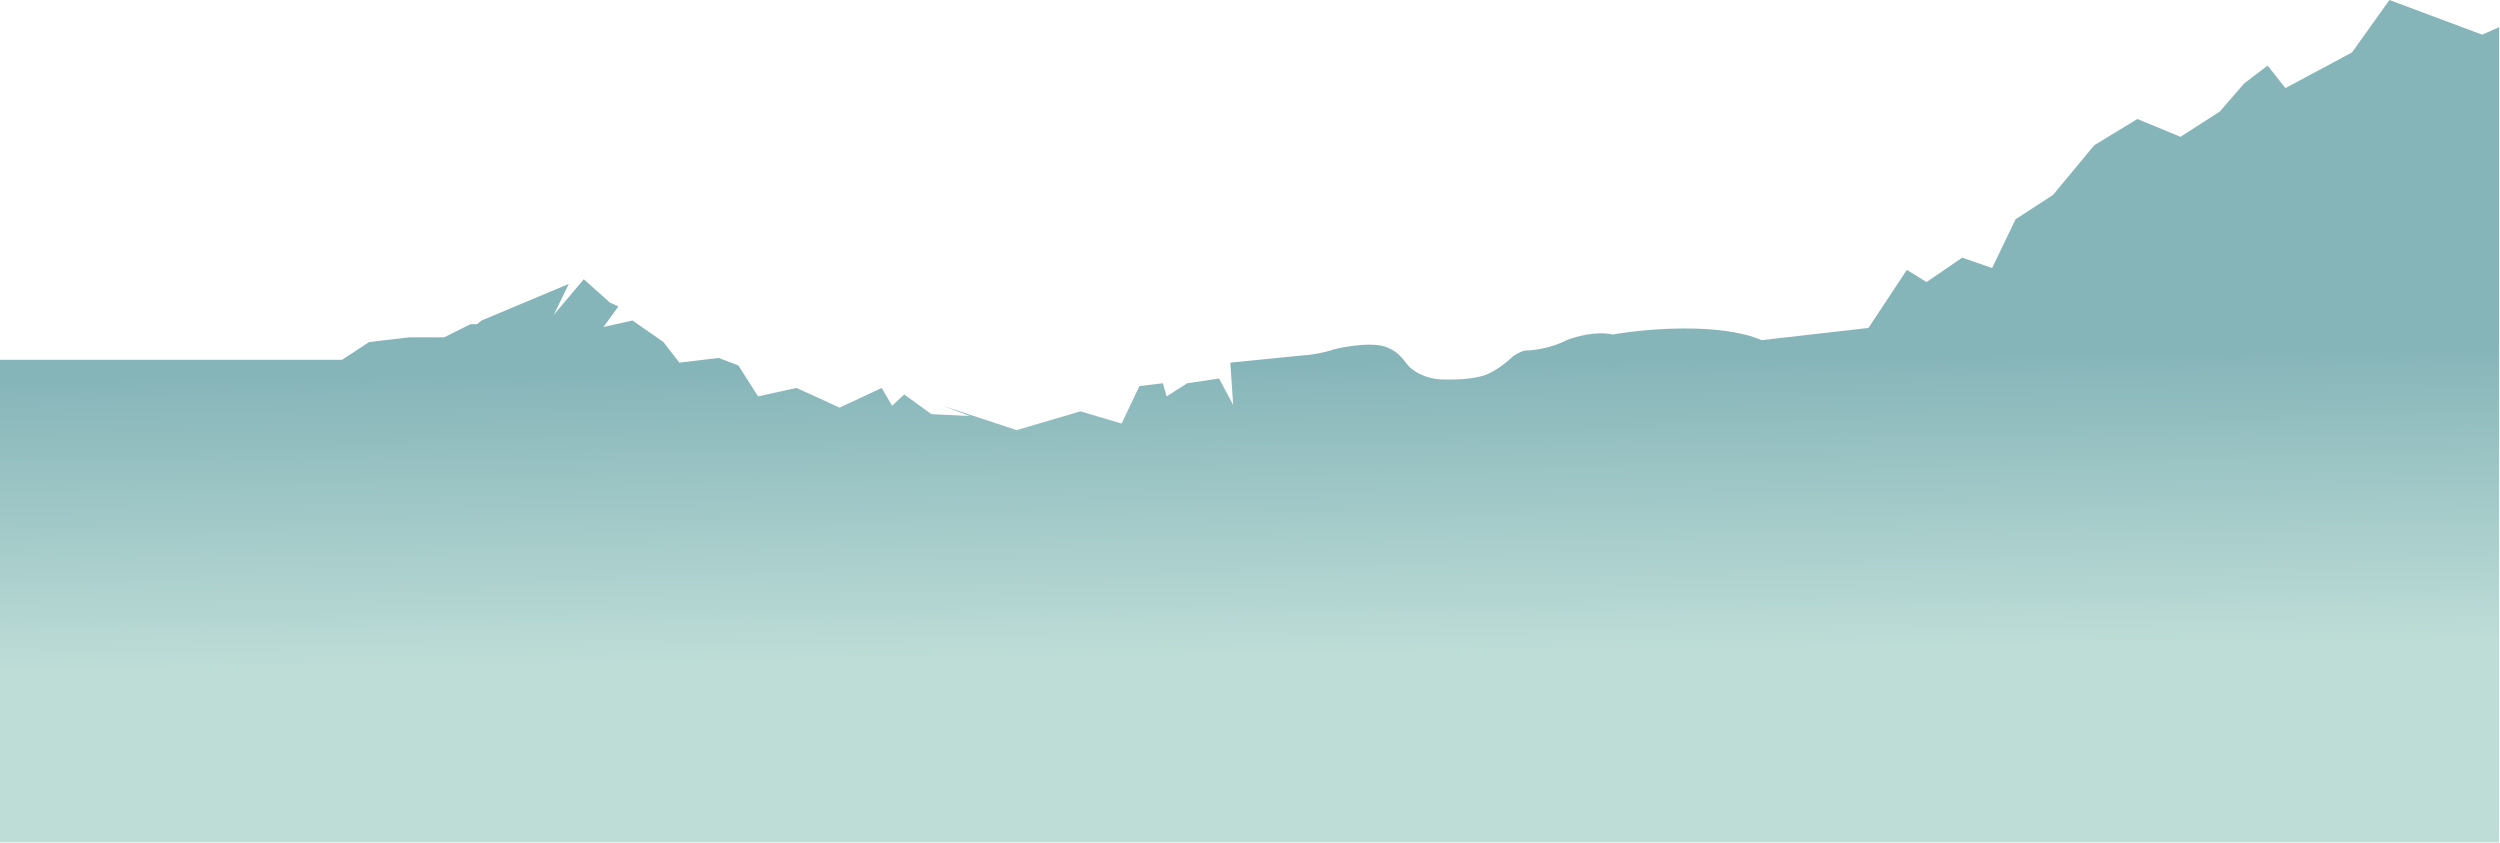 <svg width="1334" height="450" viewBox="0 0 1334 450" fill="none" xmlns="http://www.w3.org/2000/svg">
<path d="M182.5 192H0V449.5H1333.5V14.5L1324.5 18.5L1275 0L1255 28L1219.5 47L1210 35L1197.5 44.5L1184.5 59.5L1163.5 73L1140.5 63.5L1117.5 77.5L1095.5 104L1075.5 117L1063 143L1047 137.5L1028 150.5L1017.5 144L997 175L940 181.5C917.6 171.9 877.667 175.5 860.5 178.5C851.7 176.5 840.5 179.667 836 181.5C828.4 185.5 819.167 186.833 815.5 187C813.1 186.6 809.167 188.833 807.5 190C801.5 195.6 796.667 198.333 795 199C789.4 202.2 777.333 202.667 772 202.5C760 202.9 752.667 197 750.5 194C746.9 188.8 743 186.5 741.5 186C734.7 182 718.667 184.667 711.5 186.5C707.1 188.1 699.167 189.5 696.5 189.5L656.5 193.5L658 216L650.5 202L633.5 204.5L622.5 211.5L620.5 204.5L608 206L598.5 226L576.5 219.5L542.5 229.5L503 216.5L517.5 222L497 221L482.5 210.5L476 216.5L470.5 207L448 217.5L425 207L404.5 211.5L394 195L383.5 191L362.5 193.5L354 182.5L337.5 171L322 174.5L330 163.5L325.5 161.5L311.5 149L295.5 168L303.5 151.5L257 171L254.5 173H251L237 180H218.5L197 182.5L182.5 192Z" fill="url(#paint0_linear_105_267)"/>
<defs>
<linearGradient id="paint0_linear_105_267" x1="679" y1="194" x2="681" y2="350" gradientUnits="userSpaceOnUse">
<stop offset="0.002" stop-color="#86B5B9"/>
<stop offset="1" stop-color="#BEDDD7"/>
</linearGradient>
</defs>
</svg>

